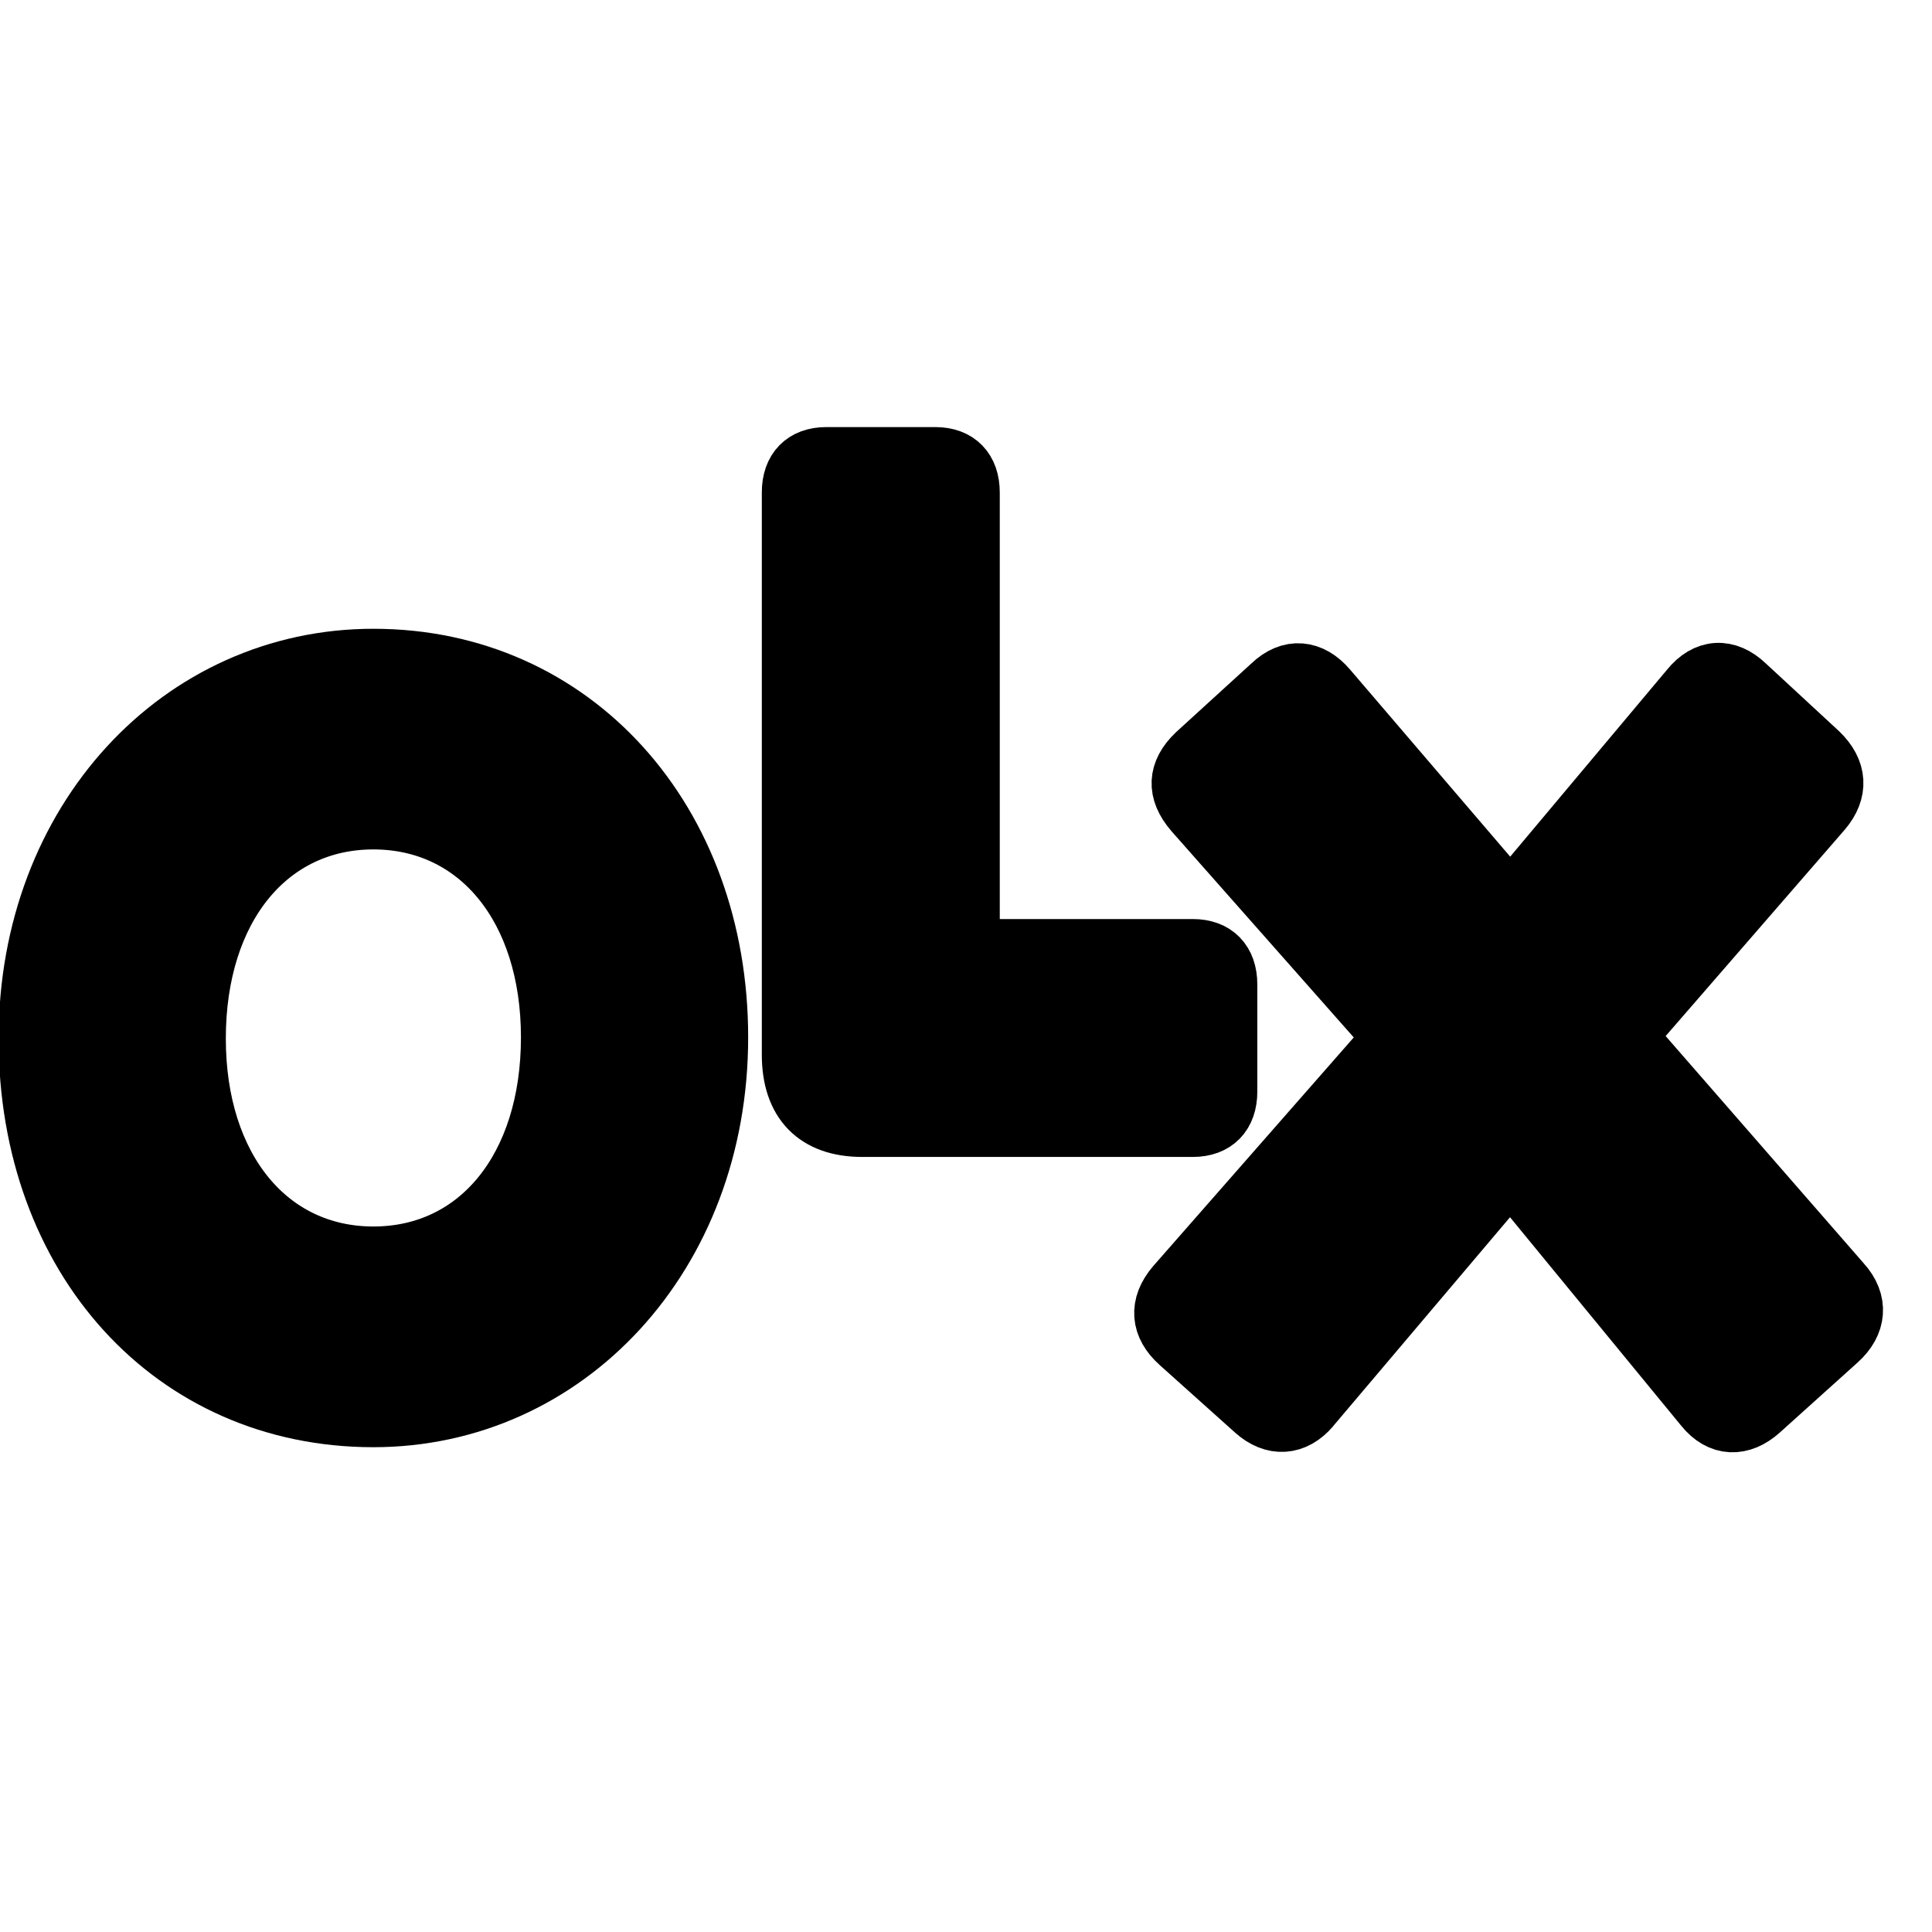 <svg width="300" height="300" xmlns="http://www.w3.org/2000/svg" style="vector-effect: non-scaling-stroke;" stroke="null">
 <!-- Created with Method Draw - http://github.com/duopixel/Method-Draw/ -->
 <g stroke="null">
  <title stroke="null">background</title>
 </g>
 <g stroke="null">
  <title stroke="null">Layer 1</title>
  <g stroke="null" transform="matrix(0.085,0,0,0.085,-3147.618,-3292.07) " id="svg_17">
   <title stroke="null" id="svg_1" transform="translate(7.275957614183426e-12,257.729) translate(481.777,0) translate(7.275957614183426e-12,0) translate(0,-3160.776) translate(-5082.239,0) translate(7.275957614183426e-12,0) translate(0,-43047.449) translate(-72462.234,0) translate(212.234,-302.547) translate(113900,0) translate(0,85000) ">Layer 1</title>
   <g stroke="null" id="svg_5" transform="matrix(104.321,0,0,104.321,379.023,1163.693) " fill-rule="evenodd" fill="none">
    <path stroke="null" d="m357.875,382.083c-1.825,0 -3.084,-1.529 -3.084,-3.791c0,-2.283 1.259,-3.812 3.084,-3.812c1.825,0 3.084,1.529 3.084,3.791c0,2.283 -1.259,3.812 -3.084,3.812m0,2.865c3.378,0 6.063,-2.843 6.063,-6.677c0,-3.791 -2.538,-6.655 -6.063,-6.655c-3.378,0 -6.063,2.843 -6.063,6.677c0,3.855 2.538,6.655 6.063,6.655" id="svg_2" fill="#000"/>
    <path stroke="null" d="m366.435,379.865l5.79,0c0.399,0 0.629,-0.237 0.629,-0.646l0,-1.874c0,-0.409 -0.231,-0.646 -0.629,-0.646l-3.881,0l0,-7.969c0,-0.409 -0.231,-0.646 -0.629,-0.646l-1.909,0c-0.399,0 -0.629,0.237 -0.629,0.646l0,9.843c0,0.84 0.44,1.292 1.259,1.292" id="svg_3" fill="#000"/>
    <path stroke="null" d="m374.302,384.754l3.483,-4.114l3.378,4.114c0.294,0.366 0.671,0.366 1.007,0.065l1.364,-1.228c0.336,-0.302 0.378,-0.689 0.063,-1.034l-3.755,-4.308l3.42,-3.941c0.294,-0.345 0.273,-0.711 -0.063,-1.034l-1.28,-1.184c-0.336,-0.323 -0.713,-0.302 -1.007,0.064l-3.126,3.726l-3.189,-3.726c-0.294,-0.345 -0.671,-0.388 -1.007,-0.064l-1.322,1.206c-0.336,0.323 -0.357,0.668 -0.042,1.034l3.483,3.941l-3.797,4.329c-0.315,0.366 -0.273,0.732 0.063,1.034l1.322,1.185c0.336,0.302 0.713,0.28 1.007,-0.065" id="svg_4" fill="#000"/>
   </g>
  </g>
 </g>
</svg>